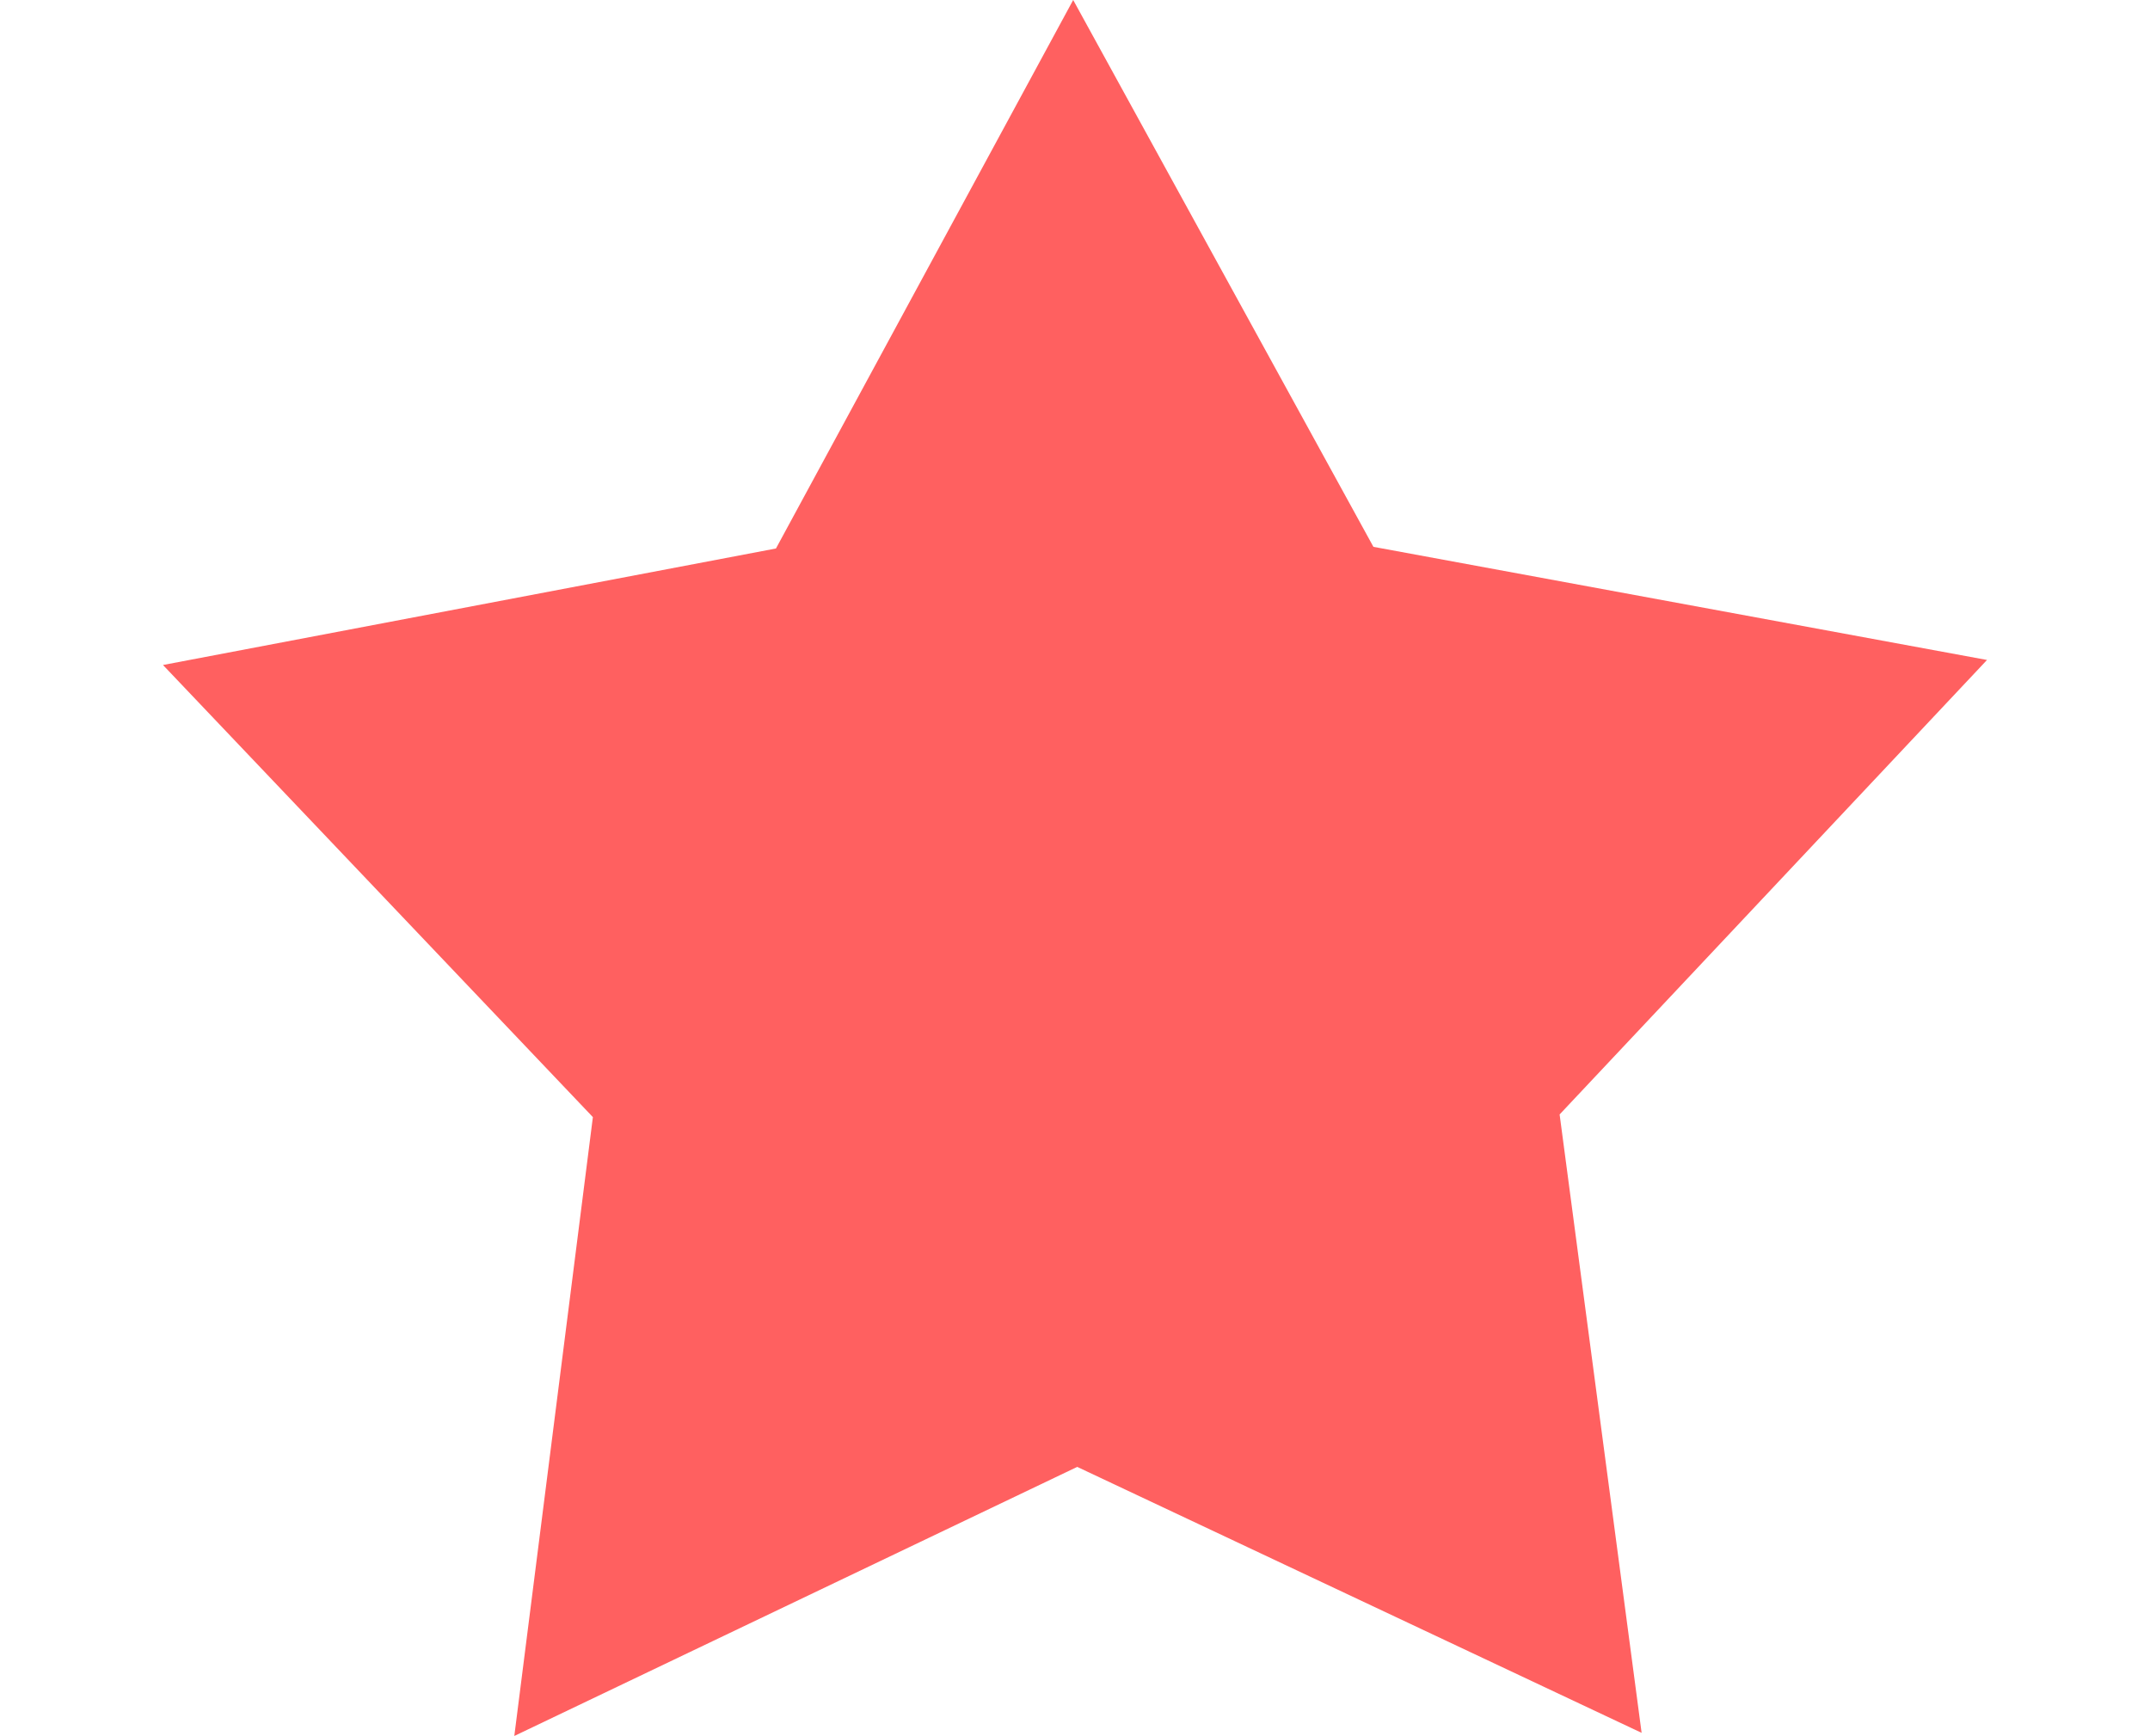 <svg xmlns="http://www.w3.org/2000/svg" width="24" height="19.382" viewBox="0 0 200 190.382"><path d="M173.717,451.719l-61.884-29.167L50.11,452.061l8.616-67.869L11.589,334.609,78.8,321.831l32.59-60.152L144.31,321.65l67.279,12.407L164.726,383.9Z" transform="translate(-11.589 -261.679)" fill="#ff6060"/></svg>
